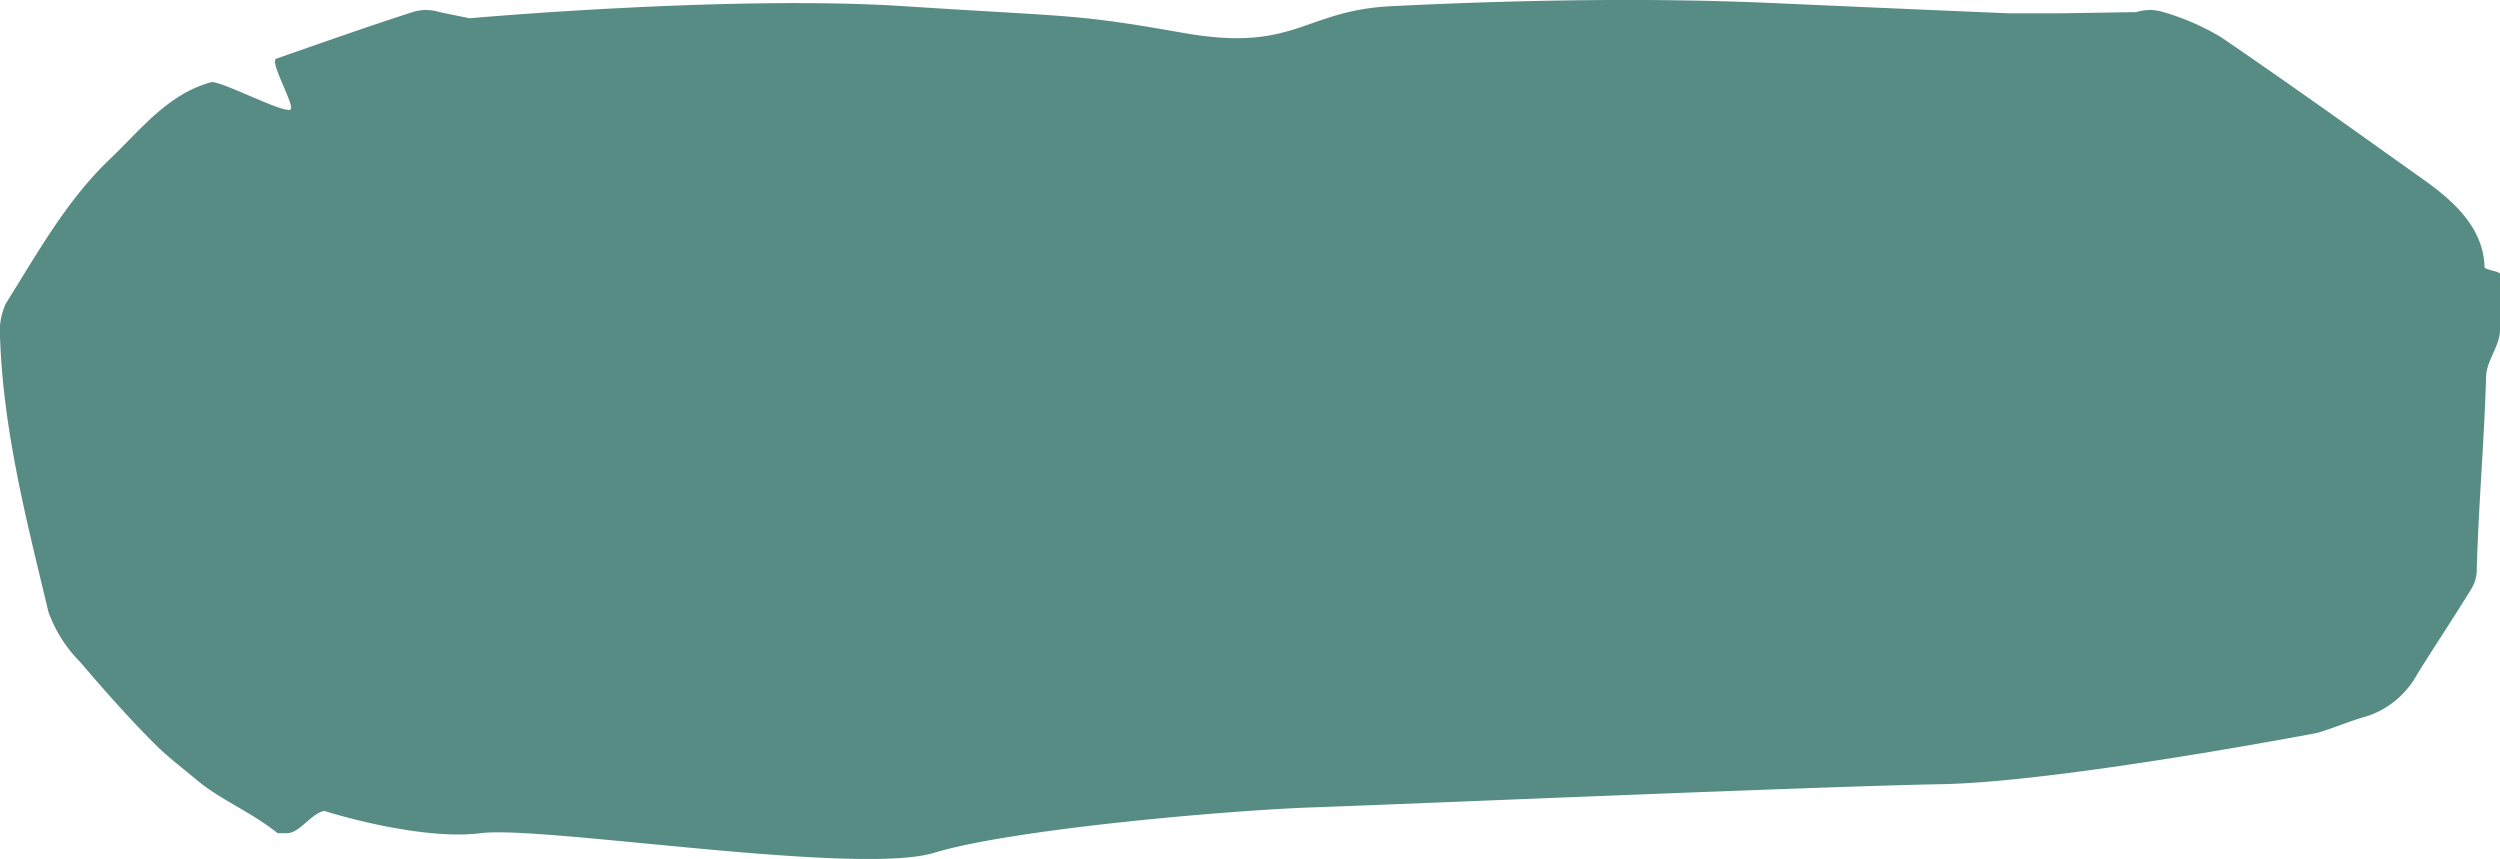 <svg xmlns="http://www.w3.org/2000/svg" viewBox="0 0 206.71 71.02" preserveAspectRatio="none"> <path fill="#578c85" d="M39.75 68.89c5.08-.65 31.15 3.56 37.5 1.62s24.15-3.51 31.46-3.76 42-1.74 51.79-1.91 31.1-4.24 31.1-4.24c1.37-.4 2.71-1 4.08-1.37a7.32 7.32 0 0 0 4.17-3.46c1.45-2.33 3-4.65 4.44-7a3.06 3.06 0 0 0 .49-1.41c.14-5.39.62-10.78.78-16.17 0-1.31 1.15-2.61 1.15-3.91v-4.64c0-.18-1.28-.36-1.28-.54-.07-3.27-2.58-5.5-5.06-7.26-5.56-3.95-11.09-7.93-16.72-11.76A20 20 0 0 0 178.87 1a3.66 3.66 0 0 0-2.22 0l-6.22.1h-4.33s-7.5-.31-19.58-.85-24.15-.1-31.46.26-7.94 3.84-17.16 2.22S89 1.44 74.71.51s-35.89 1-35.89 1L36.34 1a3.69 3.69 0 0 0-2.23 0c-3.77 1.22-7.51 2.54-11.26 3.85-.63.22 1.63 4 1.15 4.22-.69.27-5.86-2.47-6.56-2.27-3.59 1-5.8 3.92-8.36 6.36-3.6 3.44-6 7.8-8.6 11.94a5.72 5.72 0 0 0-.47 3c.29 7.68 2.23 15.12 4 22.51a11.27 11.27 0 0 0 2.62 4.13c2 2.34 4.19 4.83 6.4 7 .94.92 2.24 1.91 3.26 2.77 2 1.66 4.32 2.53 6.67 4.38h.8c1 0 2-1.67 3.07-1.84.04.03 7.84 2.49 12.92 1.84z" /></svg>